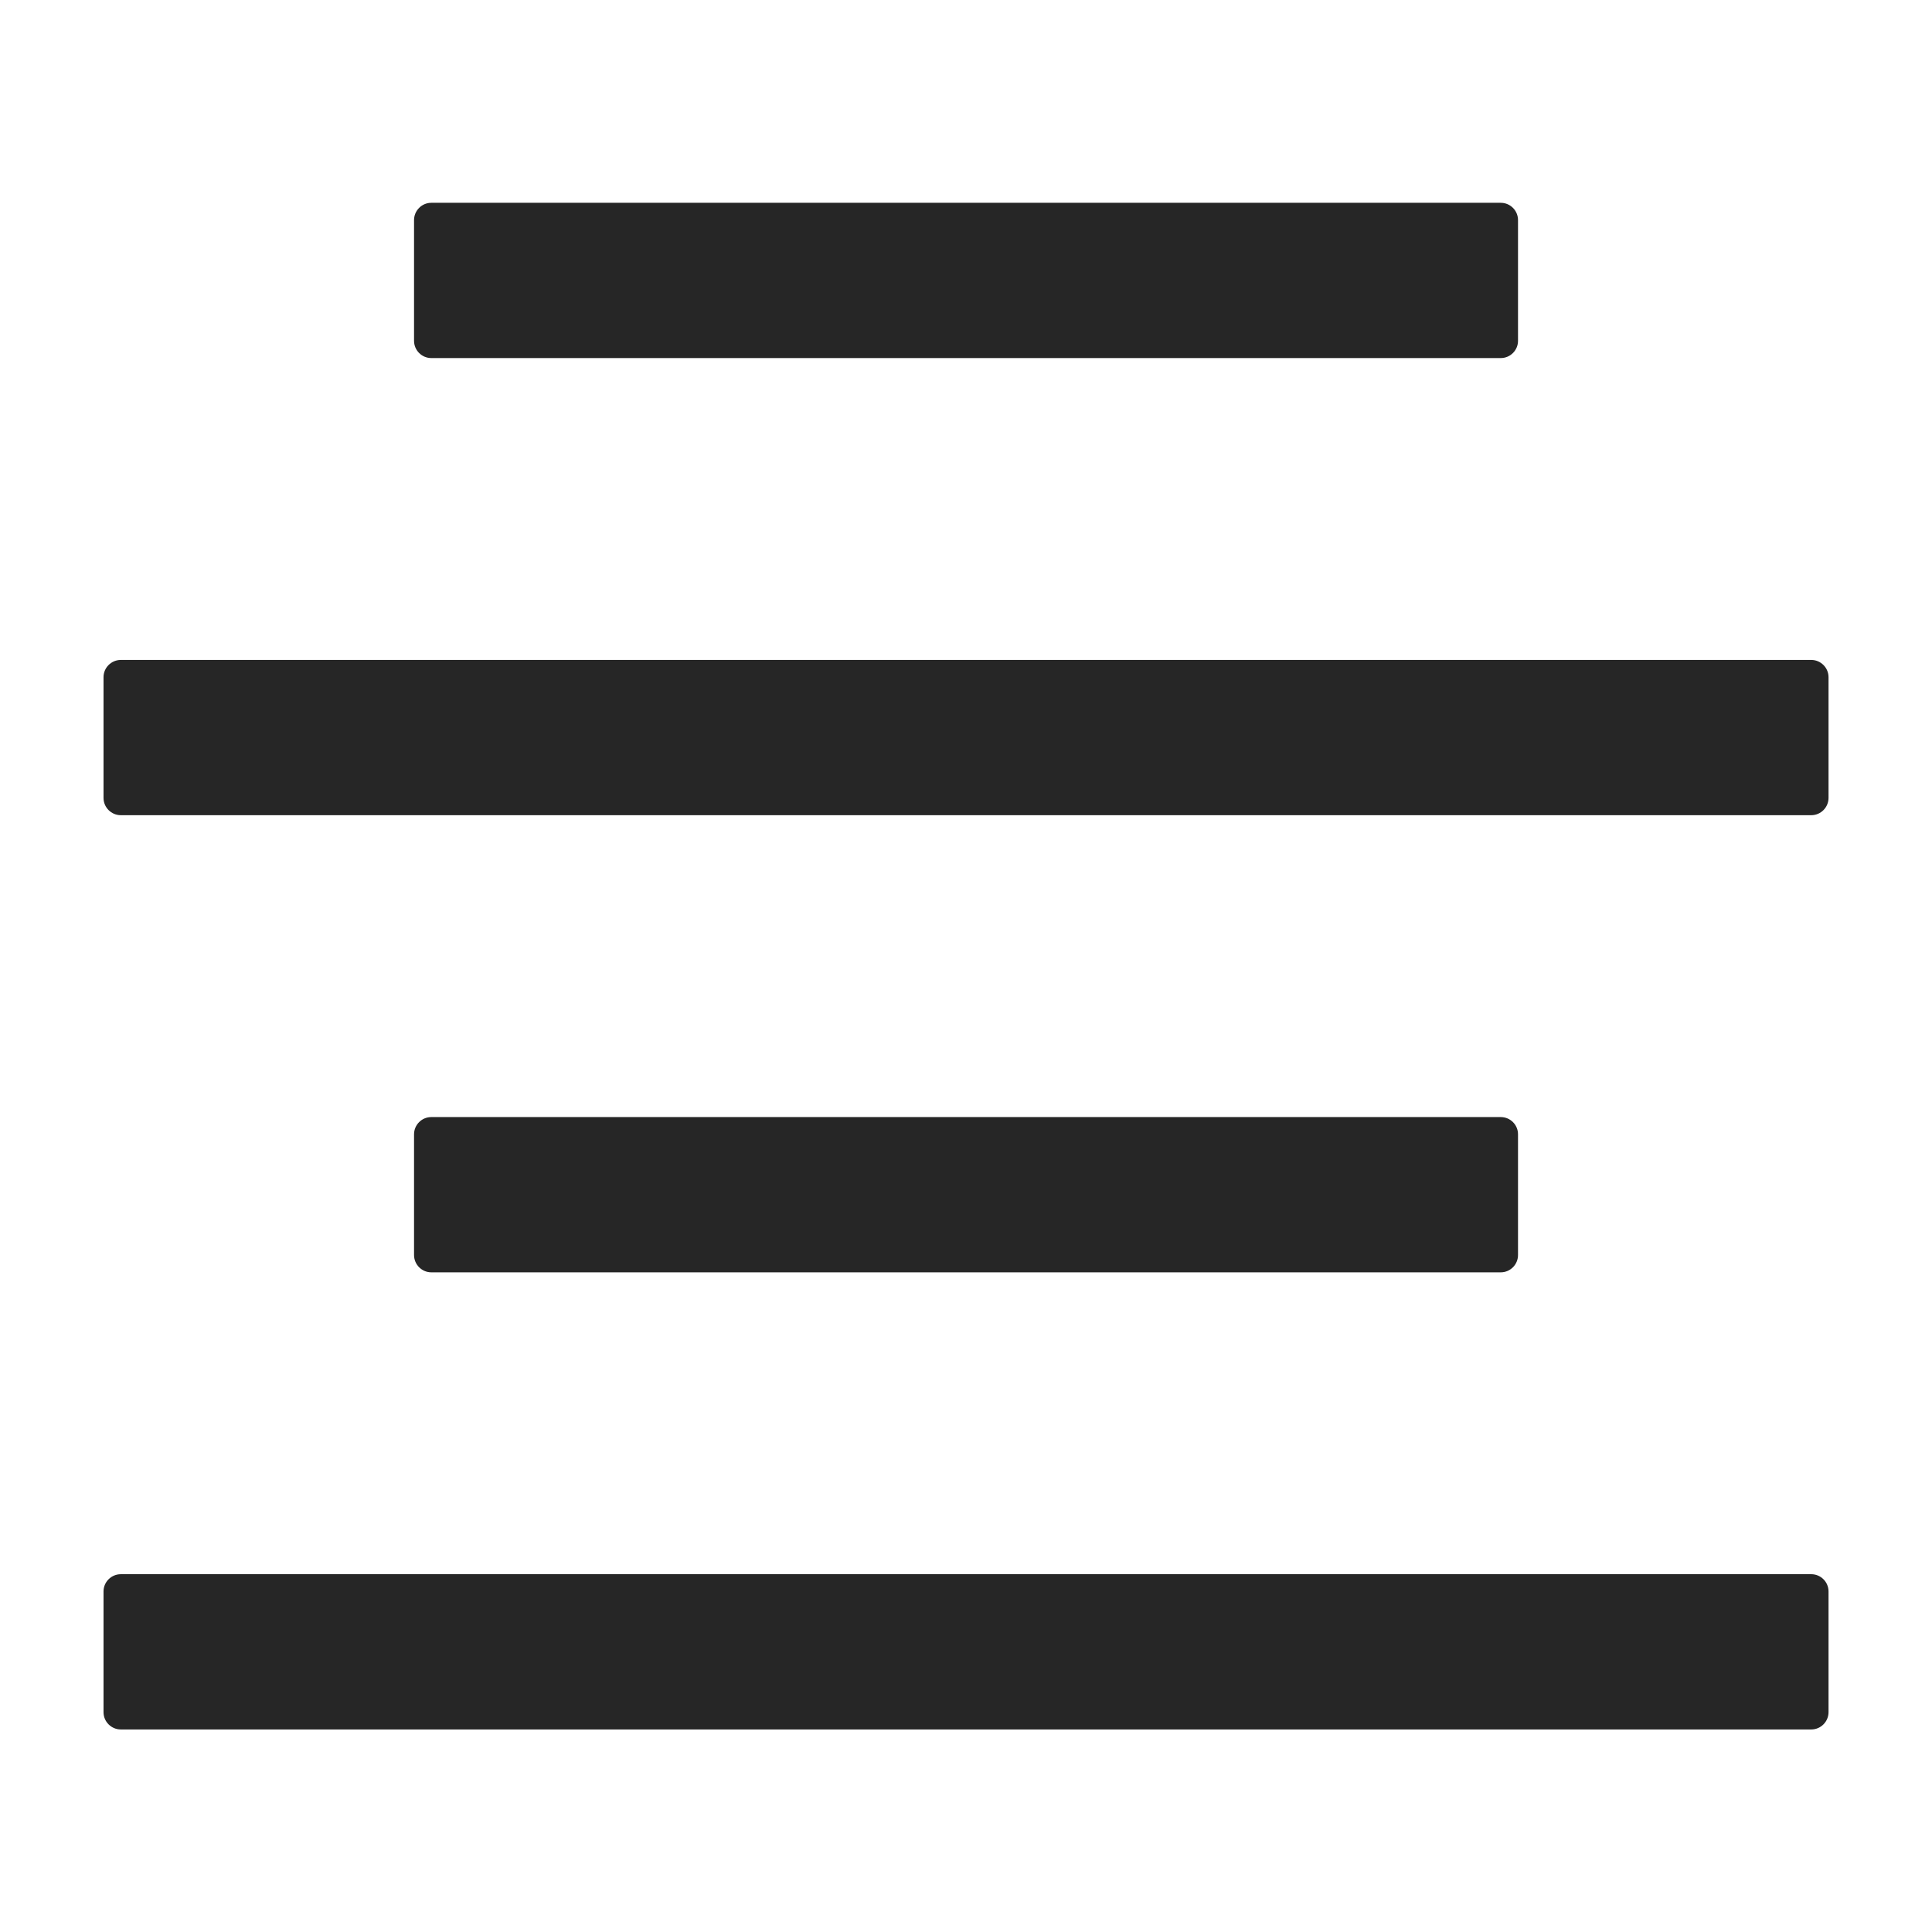 <svg width="36" height="36" viewBox="0 0 36 36" fill="none" xmlns="http://www.w3.org/2000/svg">
<path d="M8.036 6.672H27.965C28.142 6.672 28.286 6.527 28.286 6.351V4.101C28.286 3.924 28.142 3.779 27.965 3.779H8.036C7.86 3.779 7.715 3.924 7.715 4.101V6.351C7.715 6.527 7.86 6.672 8.036 6.672ZM27.965 23.708C28.142 23.708 28.286 23.563 28.286 23.386V21.136C28.286 20.959 28.142 20.815 27.965 20.815H8.036C7.86 20.815 7.715 20.959 7.715 21.136V23.386C7.715 23.563 7.86 23.708 8.036 23.708H27.965ZM33.751 29.333H2.251C2.074 29.333 1.929 29.477 1.929 29.654V31.904C1.929 32.081 2.074 32.226 2.251 32.226H33.751C33.927 32.226 34.072 32.081 34.072 31.904V29.654C34.072 29.477 33.927 29.333 33.751 29.333ZM33.751 12.297H2.251C2.074 12.297 1.929 12.442 1.929 12.618V14.868C1.929 15.045 2.074 15.19 2.251 15.19H33.751C33.927 15.19 34.072 15.045 34.072 14.868V12.618C34.072 12.442 33.927 12.297 33.751 12.297Z" fill="black" fill-opacity="0.85"/>
</svg>
